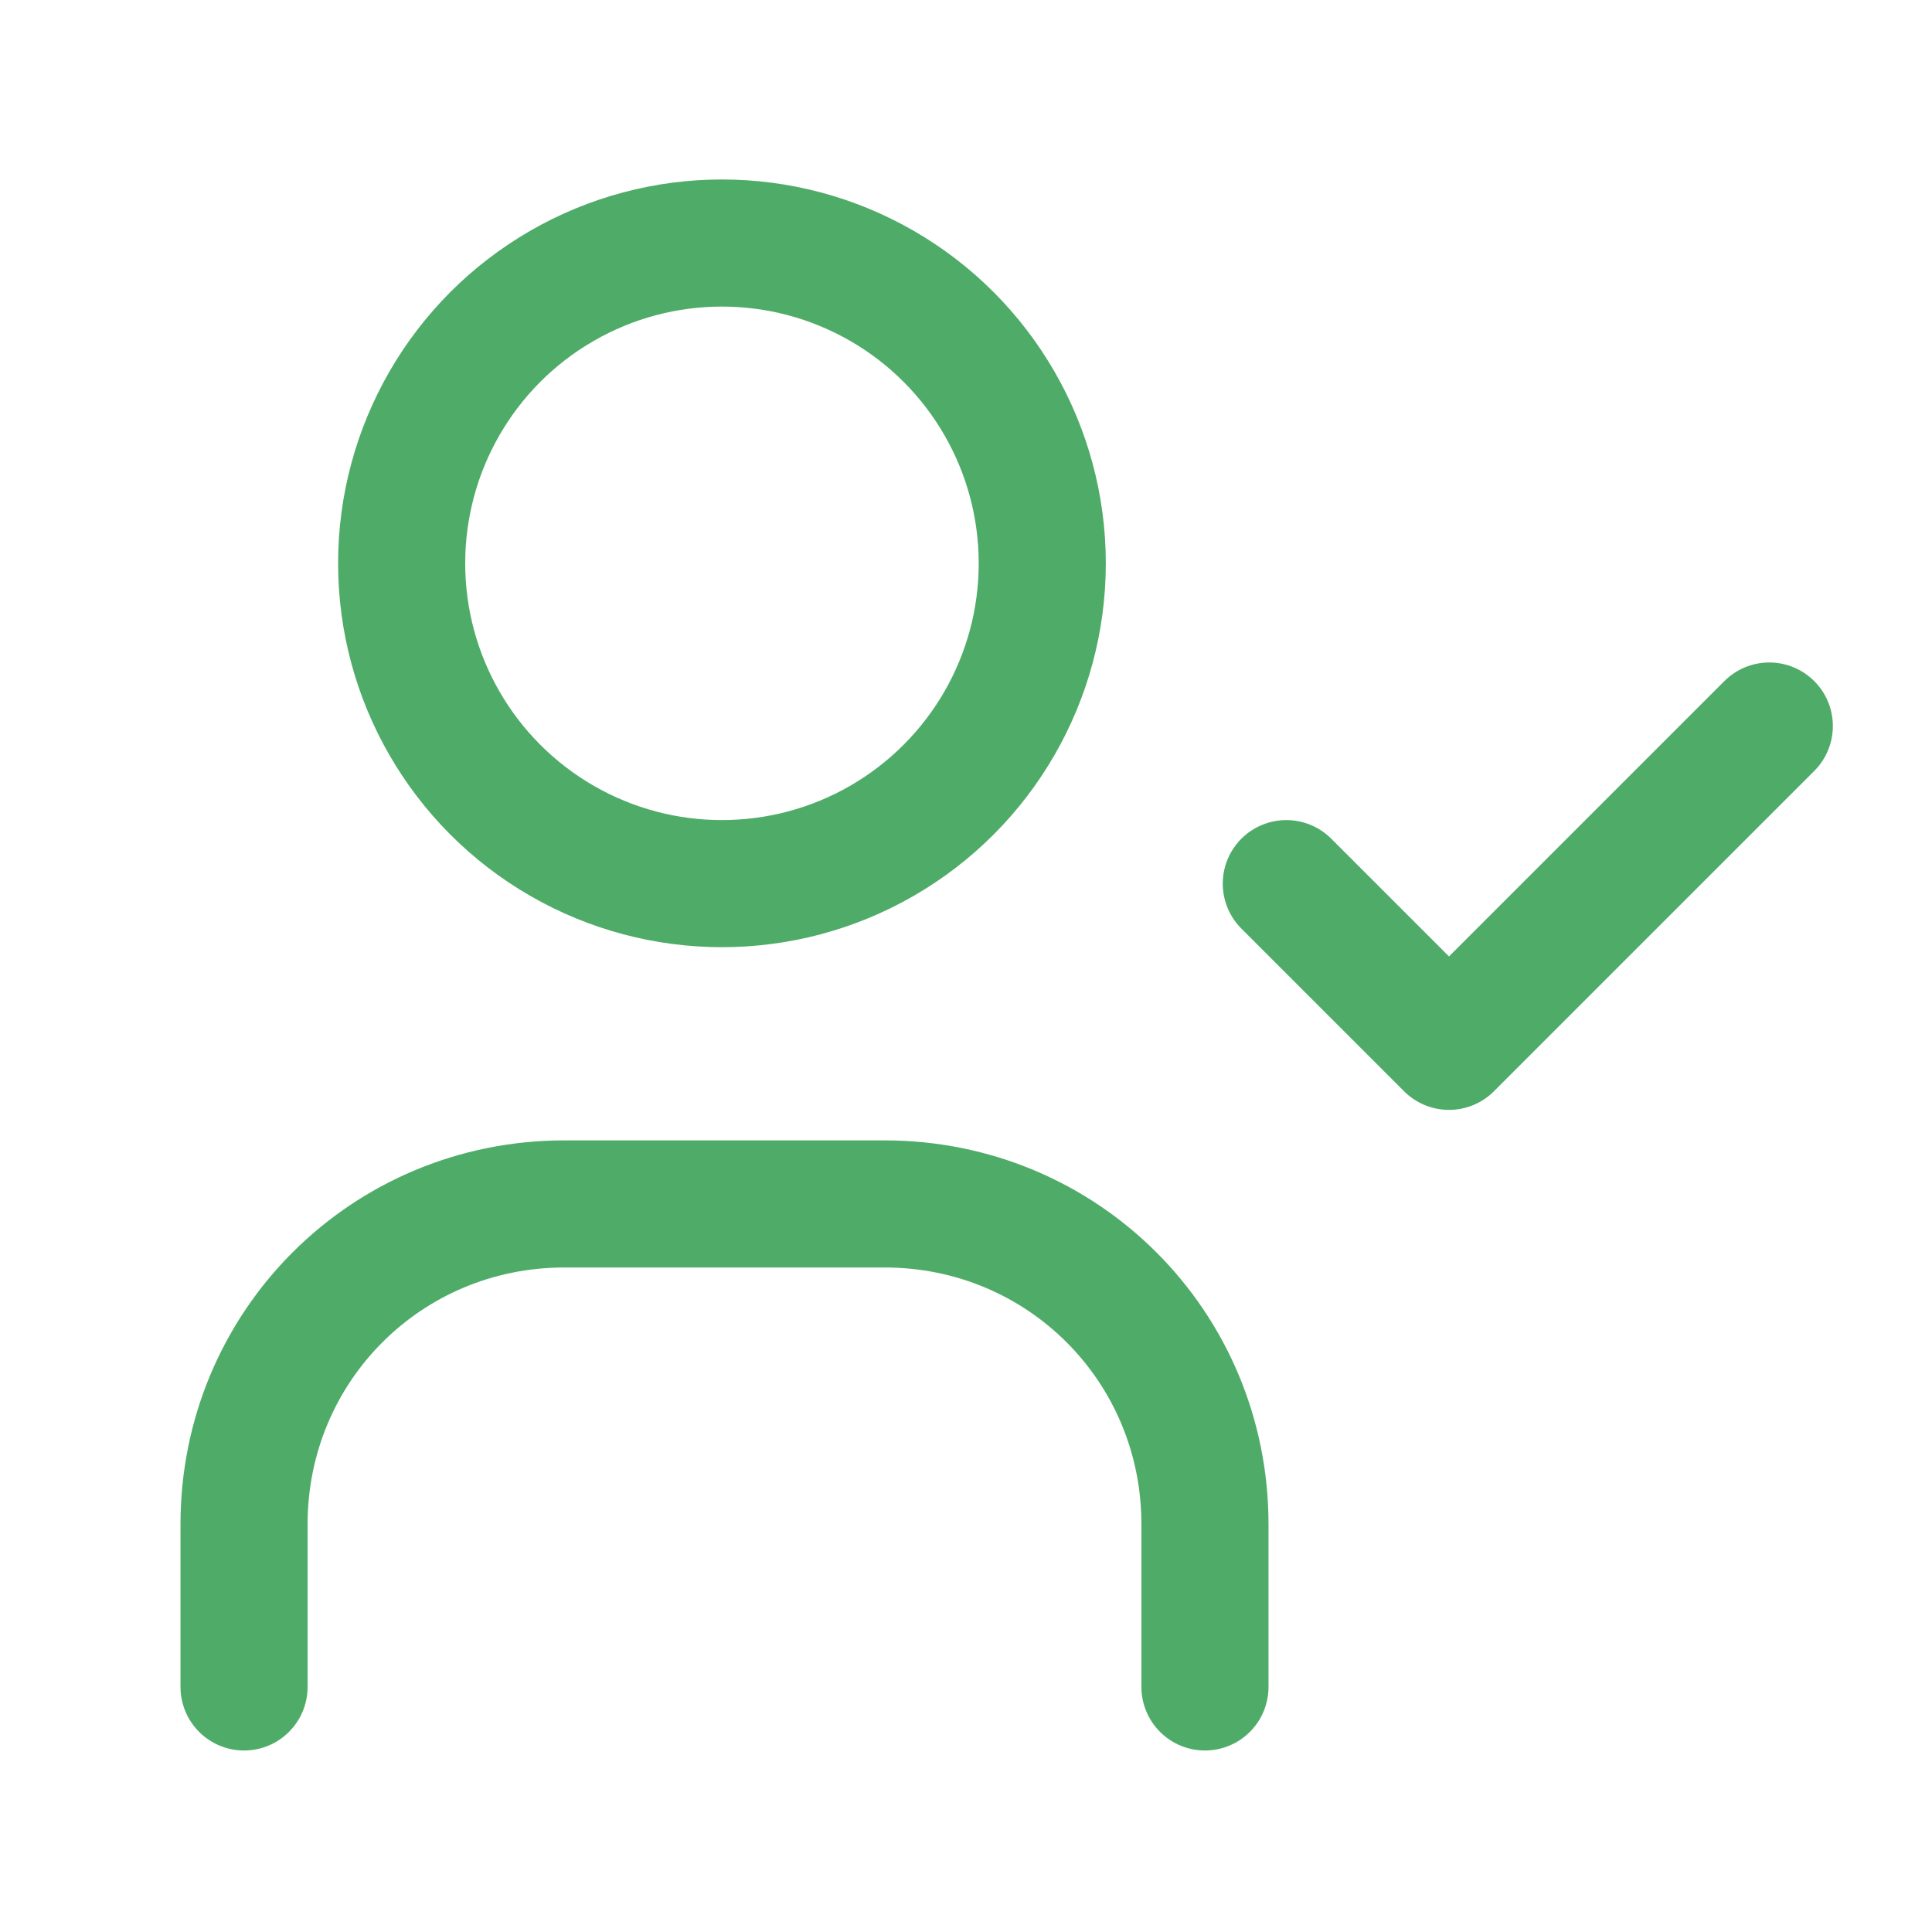 <?xml version="1.0" encoding="utf-8"?>
<!-- Generator: Adobe Illustrator 26.2.0, SVG Export Plug-In . SVG Version: 6.00 Build 0)  -->
<svg version="1.1" id="Layer_1" xmlns="http://www.w3.org/2000/svg" xmlns:xlink="http://www.w3.org/1999/xlink" x="0px" y="0px"
	 width="38px" height="38px" viewBox="0 0 38 38" style="enable-background:new 0 0 38 38;" xml:space="preserve">
<style type="text/css">
	.st0{fill:none;}
	.st1{fill:none;stroke:#4FAC68;stroke-width:2.5;stroke-linecap:round;stroke-linejoin:round;}
</style>
<g transform="translate(-3 -3.12)">
	<path class="st0" d="M3,3.1h38v38H3V3.1z"/>
	<circle class="st1" cx="17.2" cy="14.2" r="6.3"/>
	<path class="st1" d="M7.8,36.3v-3.2c0-3.5,2.8-6.3,6.3-6.3h6.3c3.5,0,6.3,2.8,6.3,6.3v3.2 M28.3,20.5l3.2,3.2l6.3-6.3"/>
</g>
</svg>
